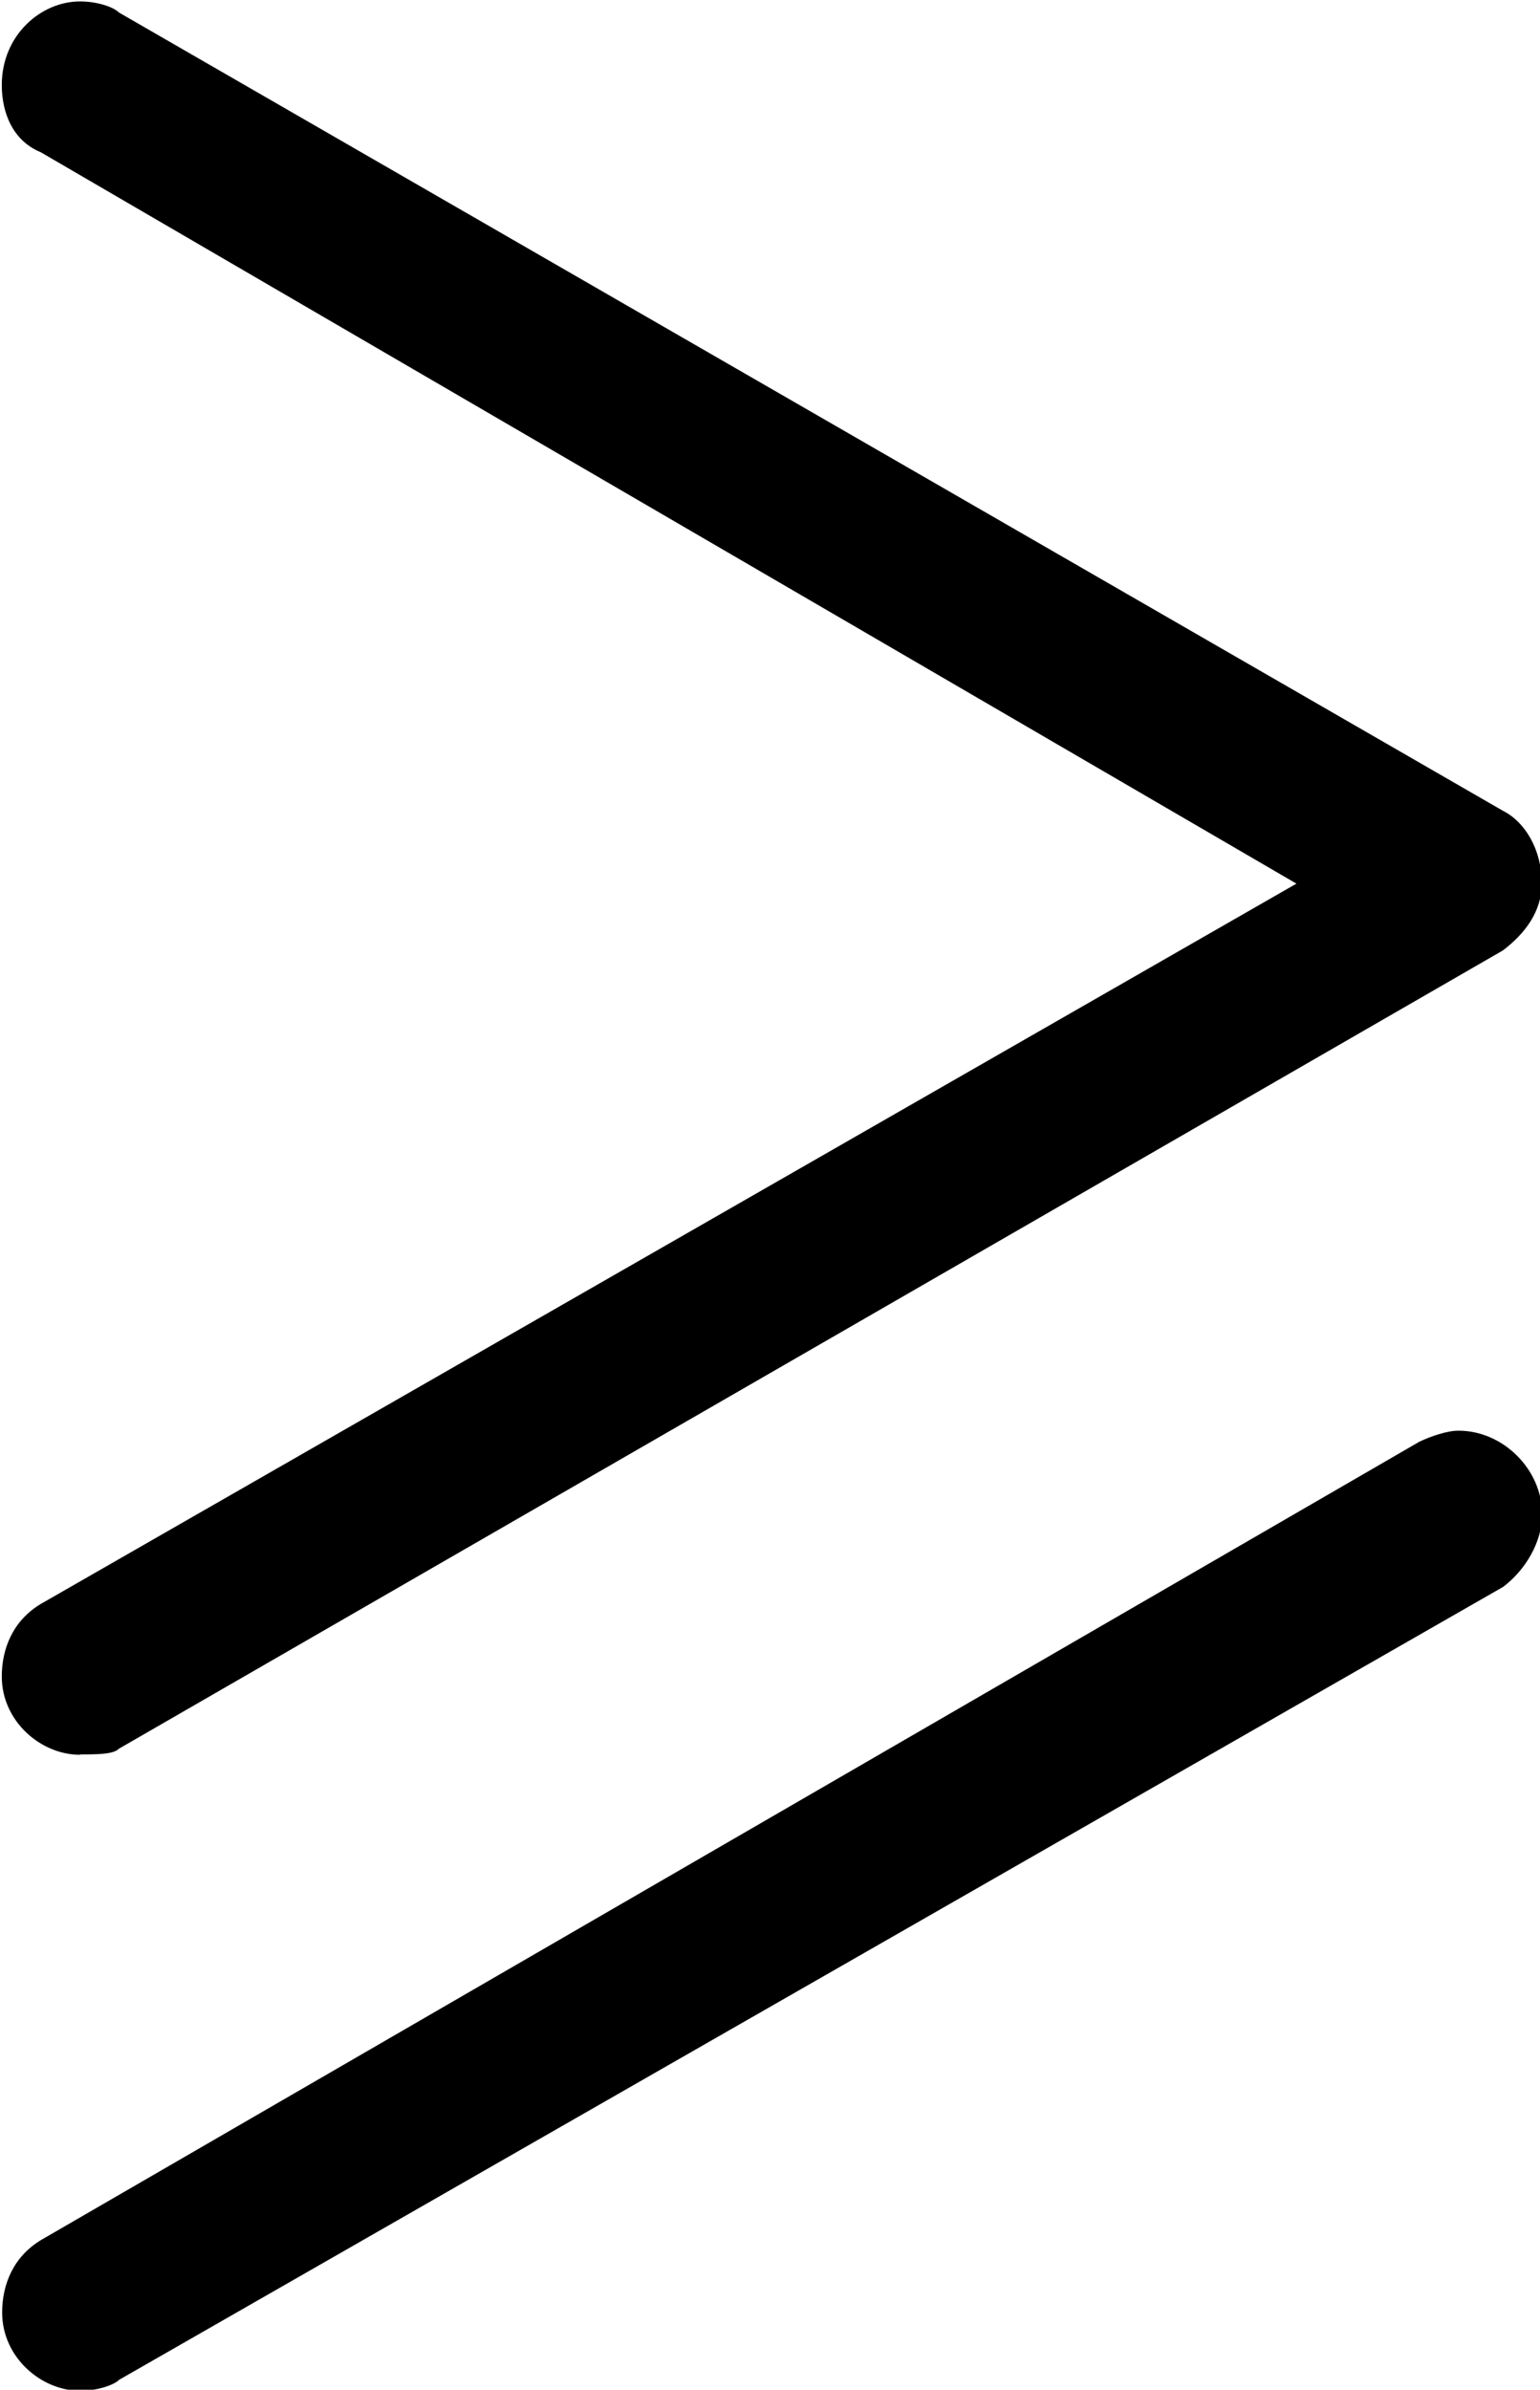 <?xml version="1.0" encoding="UTF-8"?>
<svg fill="#000000" version="1.1" viewBox="0 0 4.312 6.688" xmlns="http://www.w3.org/2000/svg" xmlns:xlink="http://www.w3.org/1999/xlink">
<defs>
<g id="a">
<path d="m4.641-1.891c-0.031 0-0.078 0.016-0.109 0.031l-3.859 2.234c-0.078 0.047-0.109 0.125-0.109 0.203 0 0.125 0.109 0.219 0.219 0.219 0.047 0 0.094-0.016 0.109-0.031l3.875-2.219c0.062-0.047 0.109-0.125 0.109-0.203 0-0.125-0.109-0.234-0.234-0.234zm-3.859 0.906c0.047 0 0.094 0 0.109-0.016l3.875-2.234c0.062-0.047 0.109-0.109 0.109-0.188 0-0.094-0.047-0.172-0.109-0.203l-3.875-2.234c-0.016-0.016-0.062-0.031-0.109-0.031-0.109 0-0.219 0.094-0.219 0.234 0 0.078 0.031 0.156 0.109 0.188l3.516 2.047-3.516 2.016c-0.078 0.047-0.109 0.125-0.109 0.203 0 0.125 0.109 0.219 0.219 0.219z"/>
</g>
</defs>
<g transform="translate(-149.27 -128.87)">
<use x="148.712" y="134.765" xlink:href="#a"/>
</g>
</svg>
